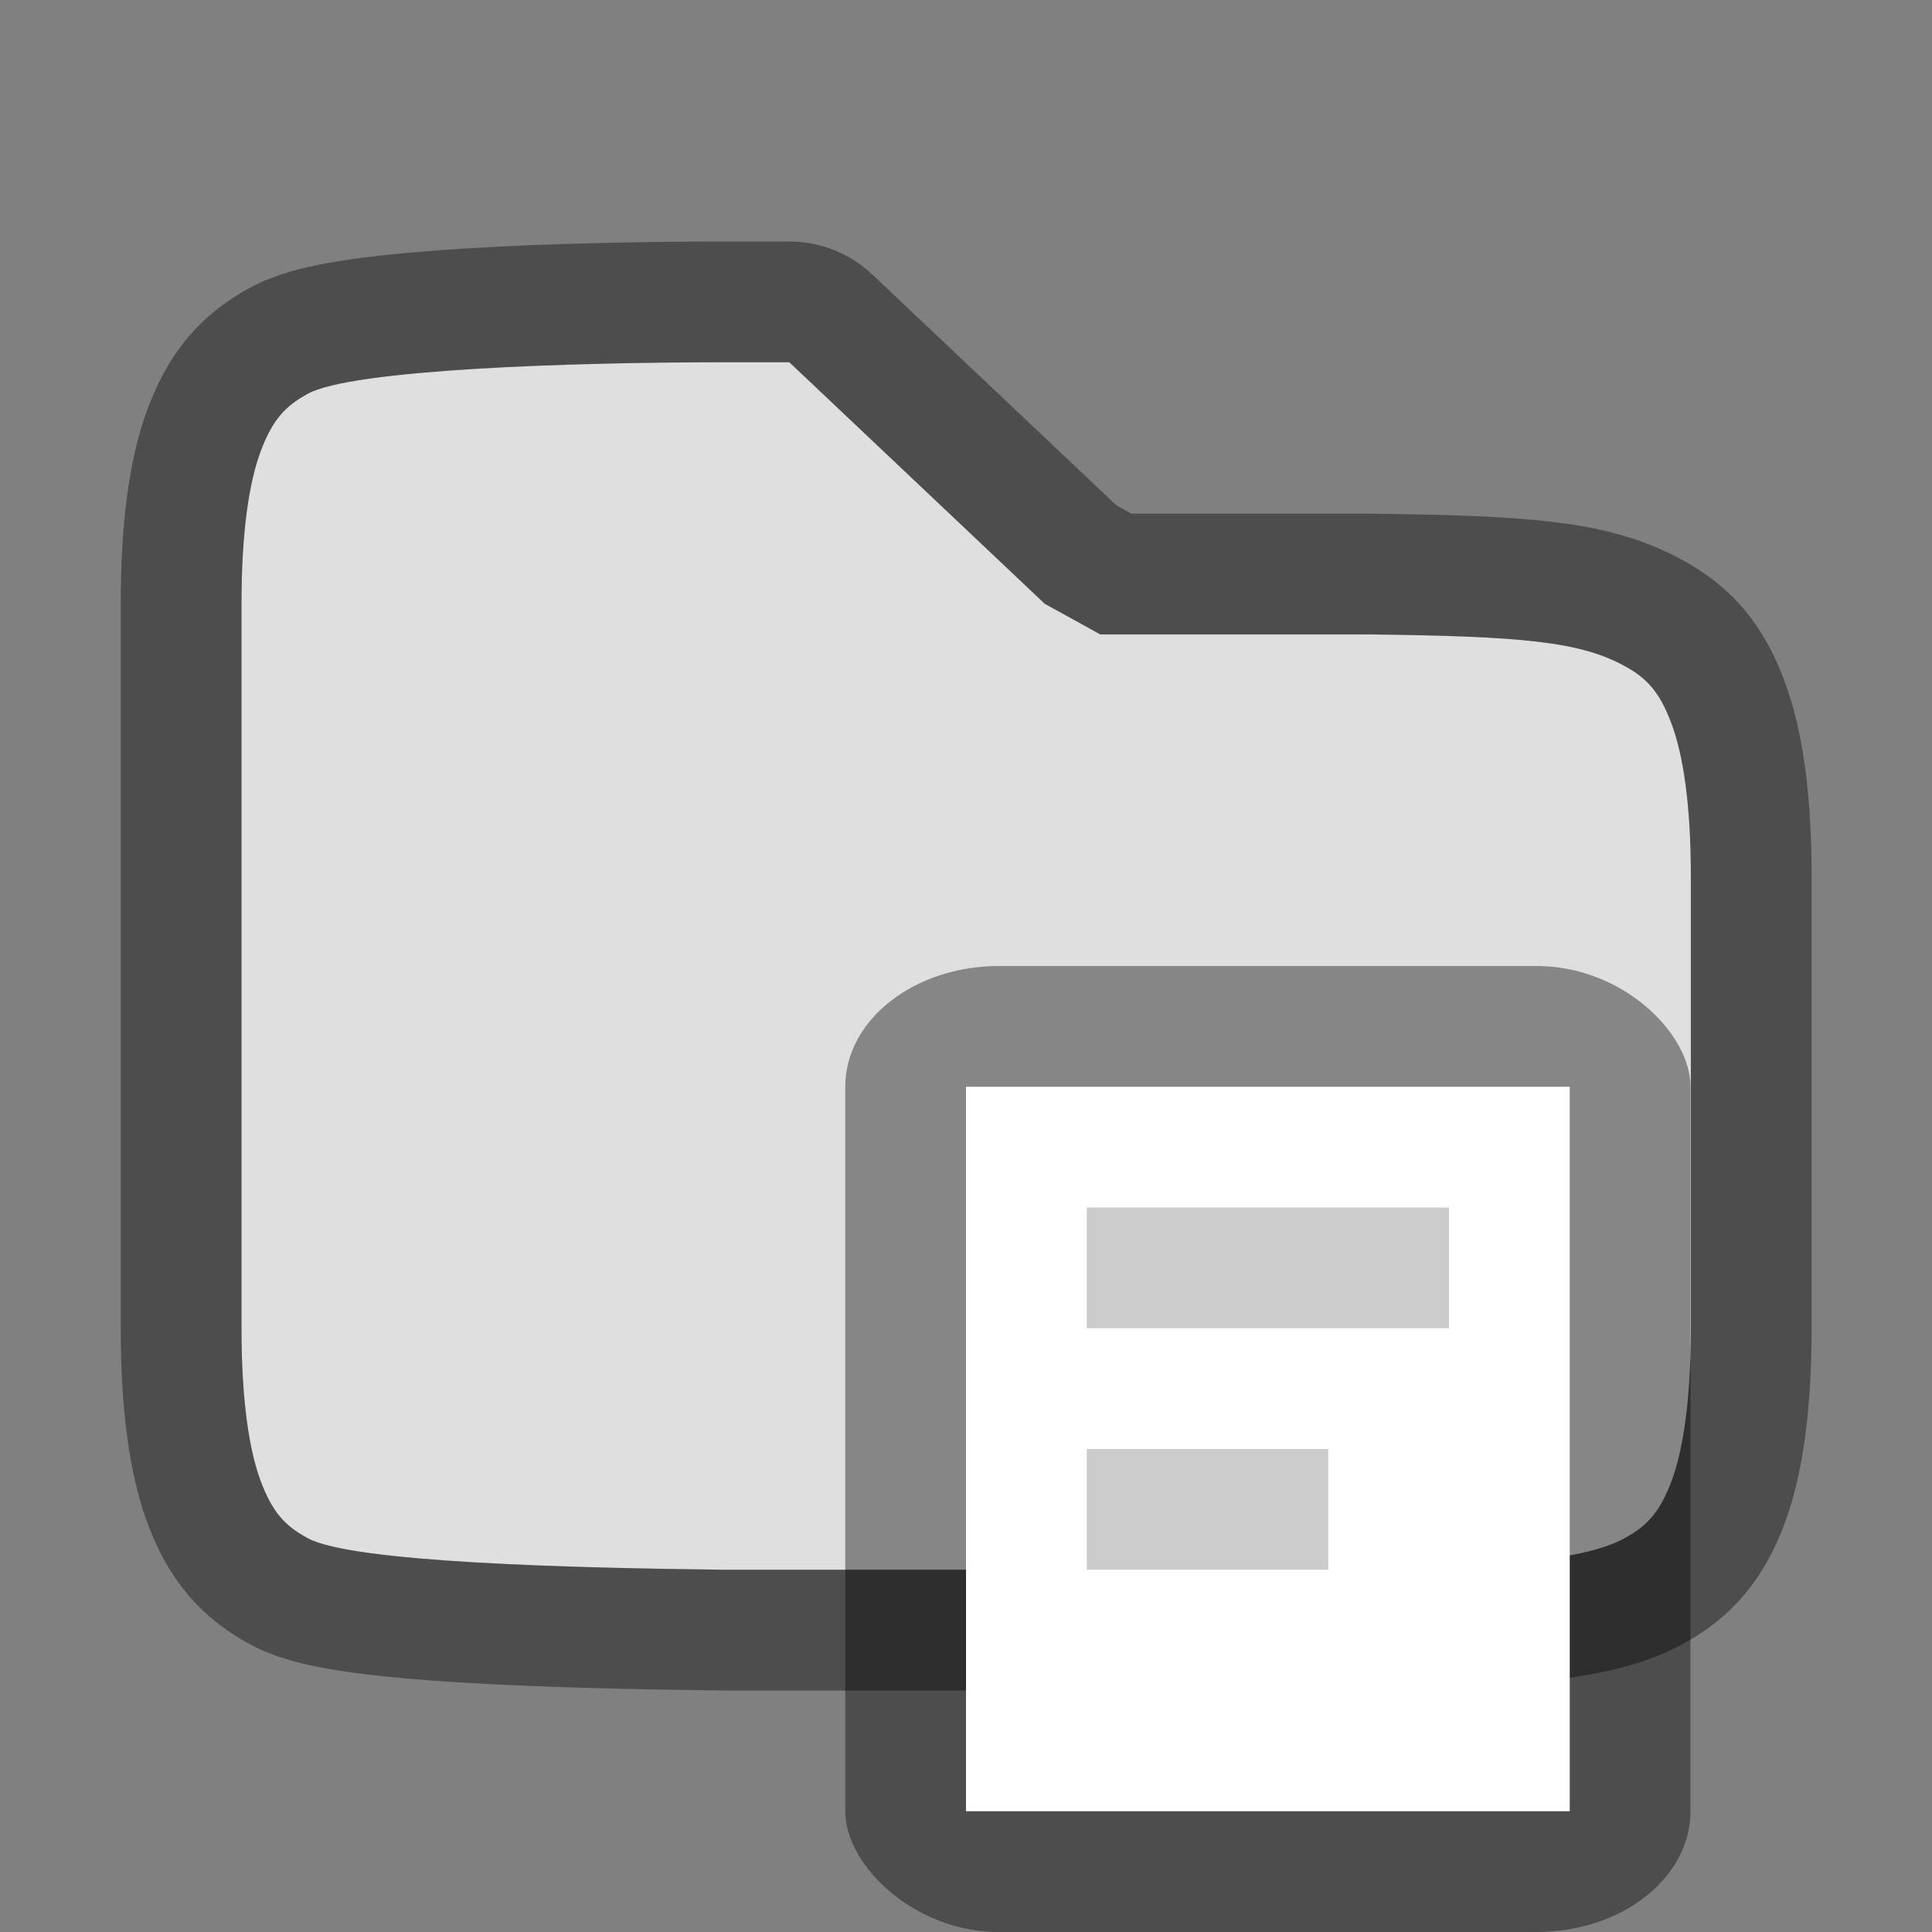 <svg xmlns="http://www.w3.org/2000/svg" viewBox="0 0 16 16"><rect x="0" y="0" width="16" height="16" fill="#808080" stroke="none"/>/&gt;<path d="M2 5c0-.592.062-1.006.16-1.266s.203-.371.387-.472C2.912 3.059 4.729 3 6.003 3h.534l2.115 2 .46.254H11.348c1.263.015 1.74.06 2.107.262.183.1.288.212.386.472.098.26.162.674.162 1.266V11c0 .592-.063 1.006-.16 1.266-.098.26-.203.371-.387.472-.366.202-1.192.247-2.452.262H5.997c-1.26-.015-3.085-.06-3.45-.262-.185-.1-.29-.212-.388-.472C2.062 12.006 2 11.592 2 11v-1z" style="line-height:normal;font-variant-ligatures:none;font-variant-position:normal;font-variant-caps:normal;font-variant-numeric:normal;font-variant-alternates:normal;font-feature-settings:normal;text-indent:0;text-align:start;text-decoration-line:none;text-decoration-style:solid;text-decoration-color:#000;text-transform:none;white-space:normal;shape-padding:0;isolation:auto;mix-blend-mode:normal;marker:none" color="#000" font-weight="400" font-family="sans-serif" overflow="visible" opacity=".4" stroke="#000" stroke-width="2" stroke-linejoin="round"/><path style="line-height:normal;font-variant-ligatures:none;font-variant-position:normal;font-variant-caps:normal;font-variant-numeric:normal;font-variant-alternates:normal;font-feature-settings:normal;text-indent:0;text-align:start;text-decoration-line:none;text-decoration-style:solid;text-decoration-color:#000;text-transform:none;white-space:normal;shape-padding:0;isolation:auto;mix-blend-mode:normal;marker:none" d="M2 5c0-.592.062-1.006.16-1.266s.203-.371.387-.472C2.912 3.059 4.729 3 6.003 3h.534l2.115 2 .46.254H11.348c1.263.015 1.74.06 2.107.262.183.1.288.212.386.472.098.26.162.674.162 1.266V11c0 .592-.063 1.006-.16 1.266-.098.26-.203.371-.387.472-.366.202-1.192.247-2.452.262H5.997c-1.26-.015-3.085-.06-3.45-.262-.185-.1-.29-.212-.388-.472C2.062 12.006 2 11.592 2 11v-1z" color="#000" font-weight="400" font-family="sans-serif" overflow="visible" fill="#dfdfdf"/><rect width="7" height="8" x="7" y="8" ry="1" rx="1.273" opacity=".4"/><rect width="5" height="6" x="8" y="9" rx="0" ry="1" fill="#fff"/><path opacity=".2" d="M9 10h3v1H9zM9 12h2v1H9z"/></svg>